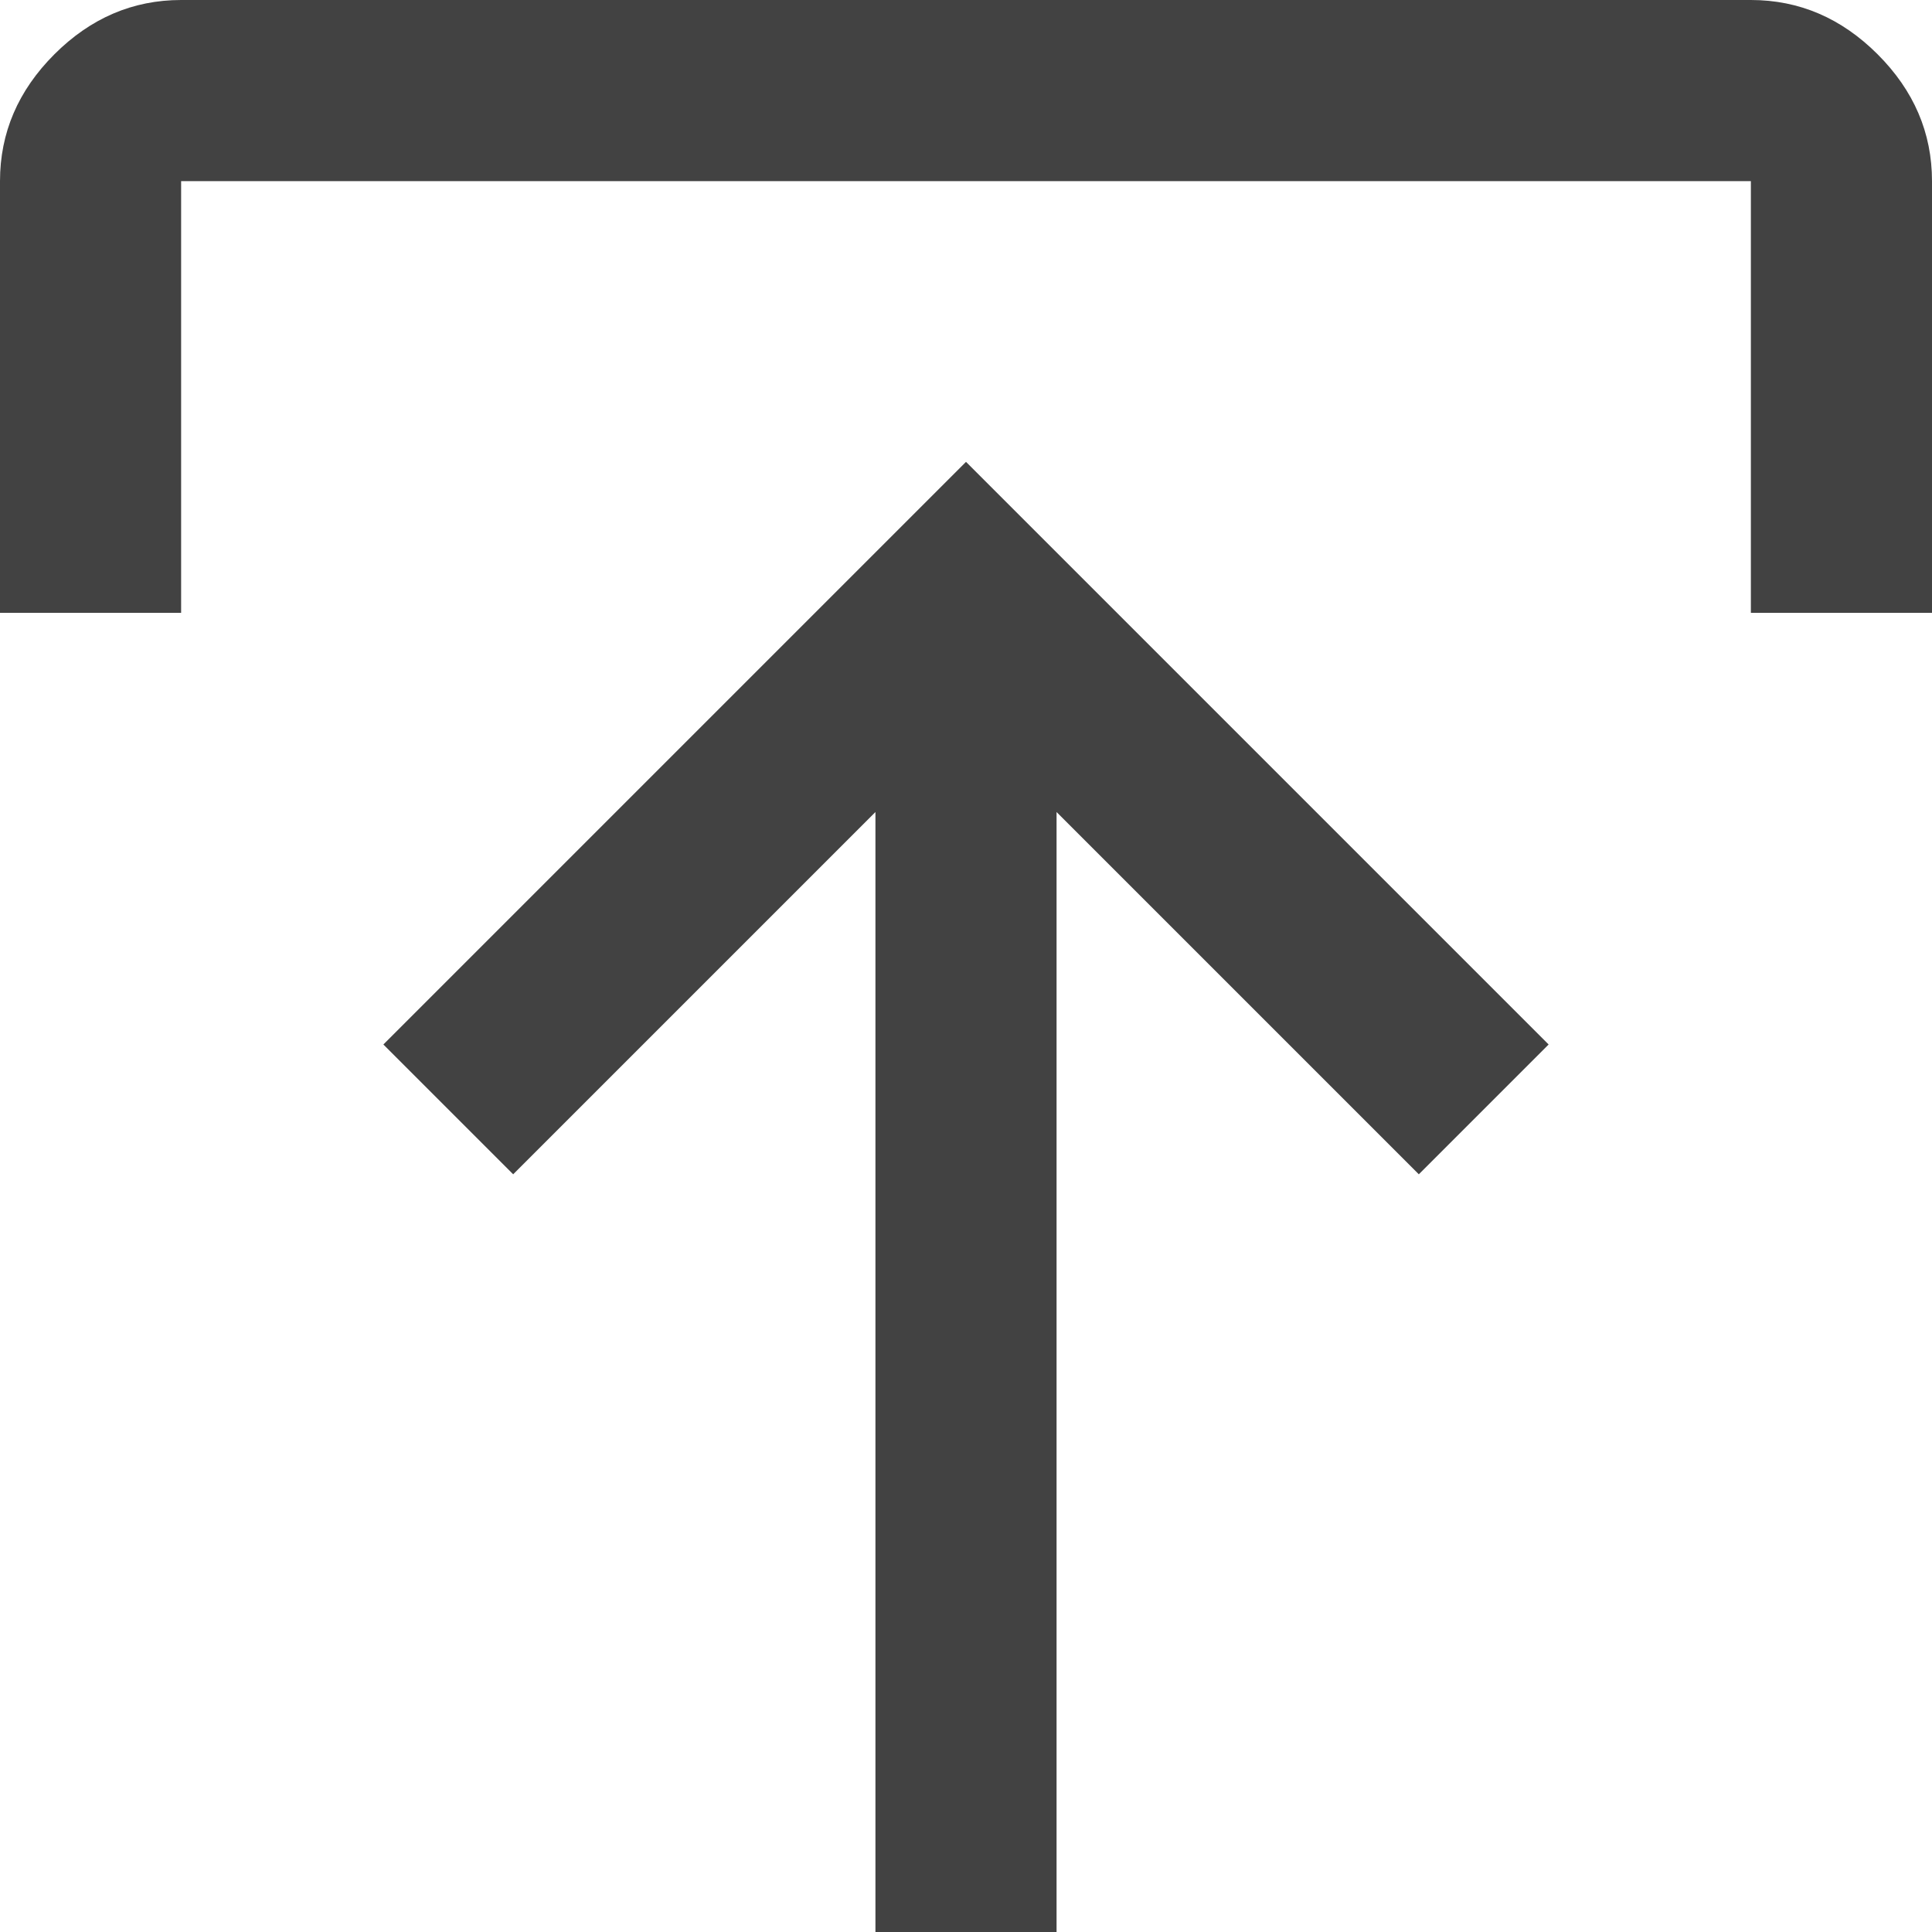 <svg width="16" height="16" viewBox="0 0 16 16" fill="none" xmlns="http://www.w3.org/2000/svg">
<path d="M7.25 16V6.725L4.25 9.725L3.175 8.65L8 3.825L12.825 8.65L11.75 9.725L8.75 6.725V16H7.25ZM1.19209e-07 5.075V1.5C1.19209e-07 1.1 0.15 0.75 0.45 0.45C0.75 0.15 1.1 -9.53674e-07 1.5 -9.53674e-07H14.5C14.9 -9.53674e-07 15.25 0.15 15.55 0.45C15.85 0.75 16 1.1 16 1.5V5.075H14.5V1.5H1.5V5.075H1.19209e-07Z" fill="#424242"/>
</svg>
